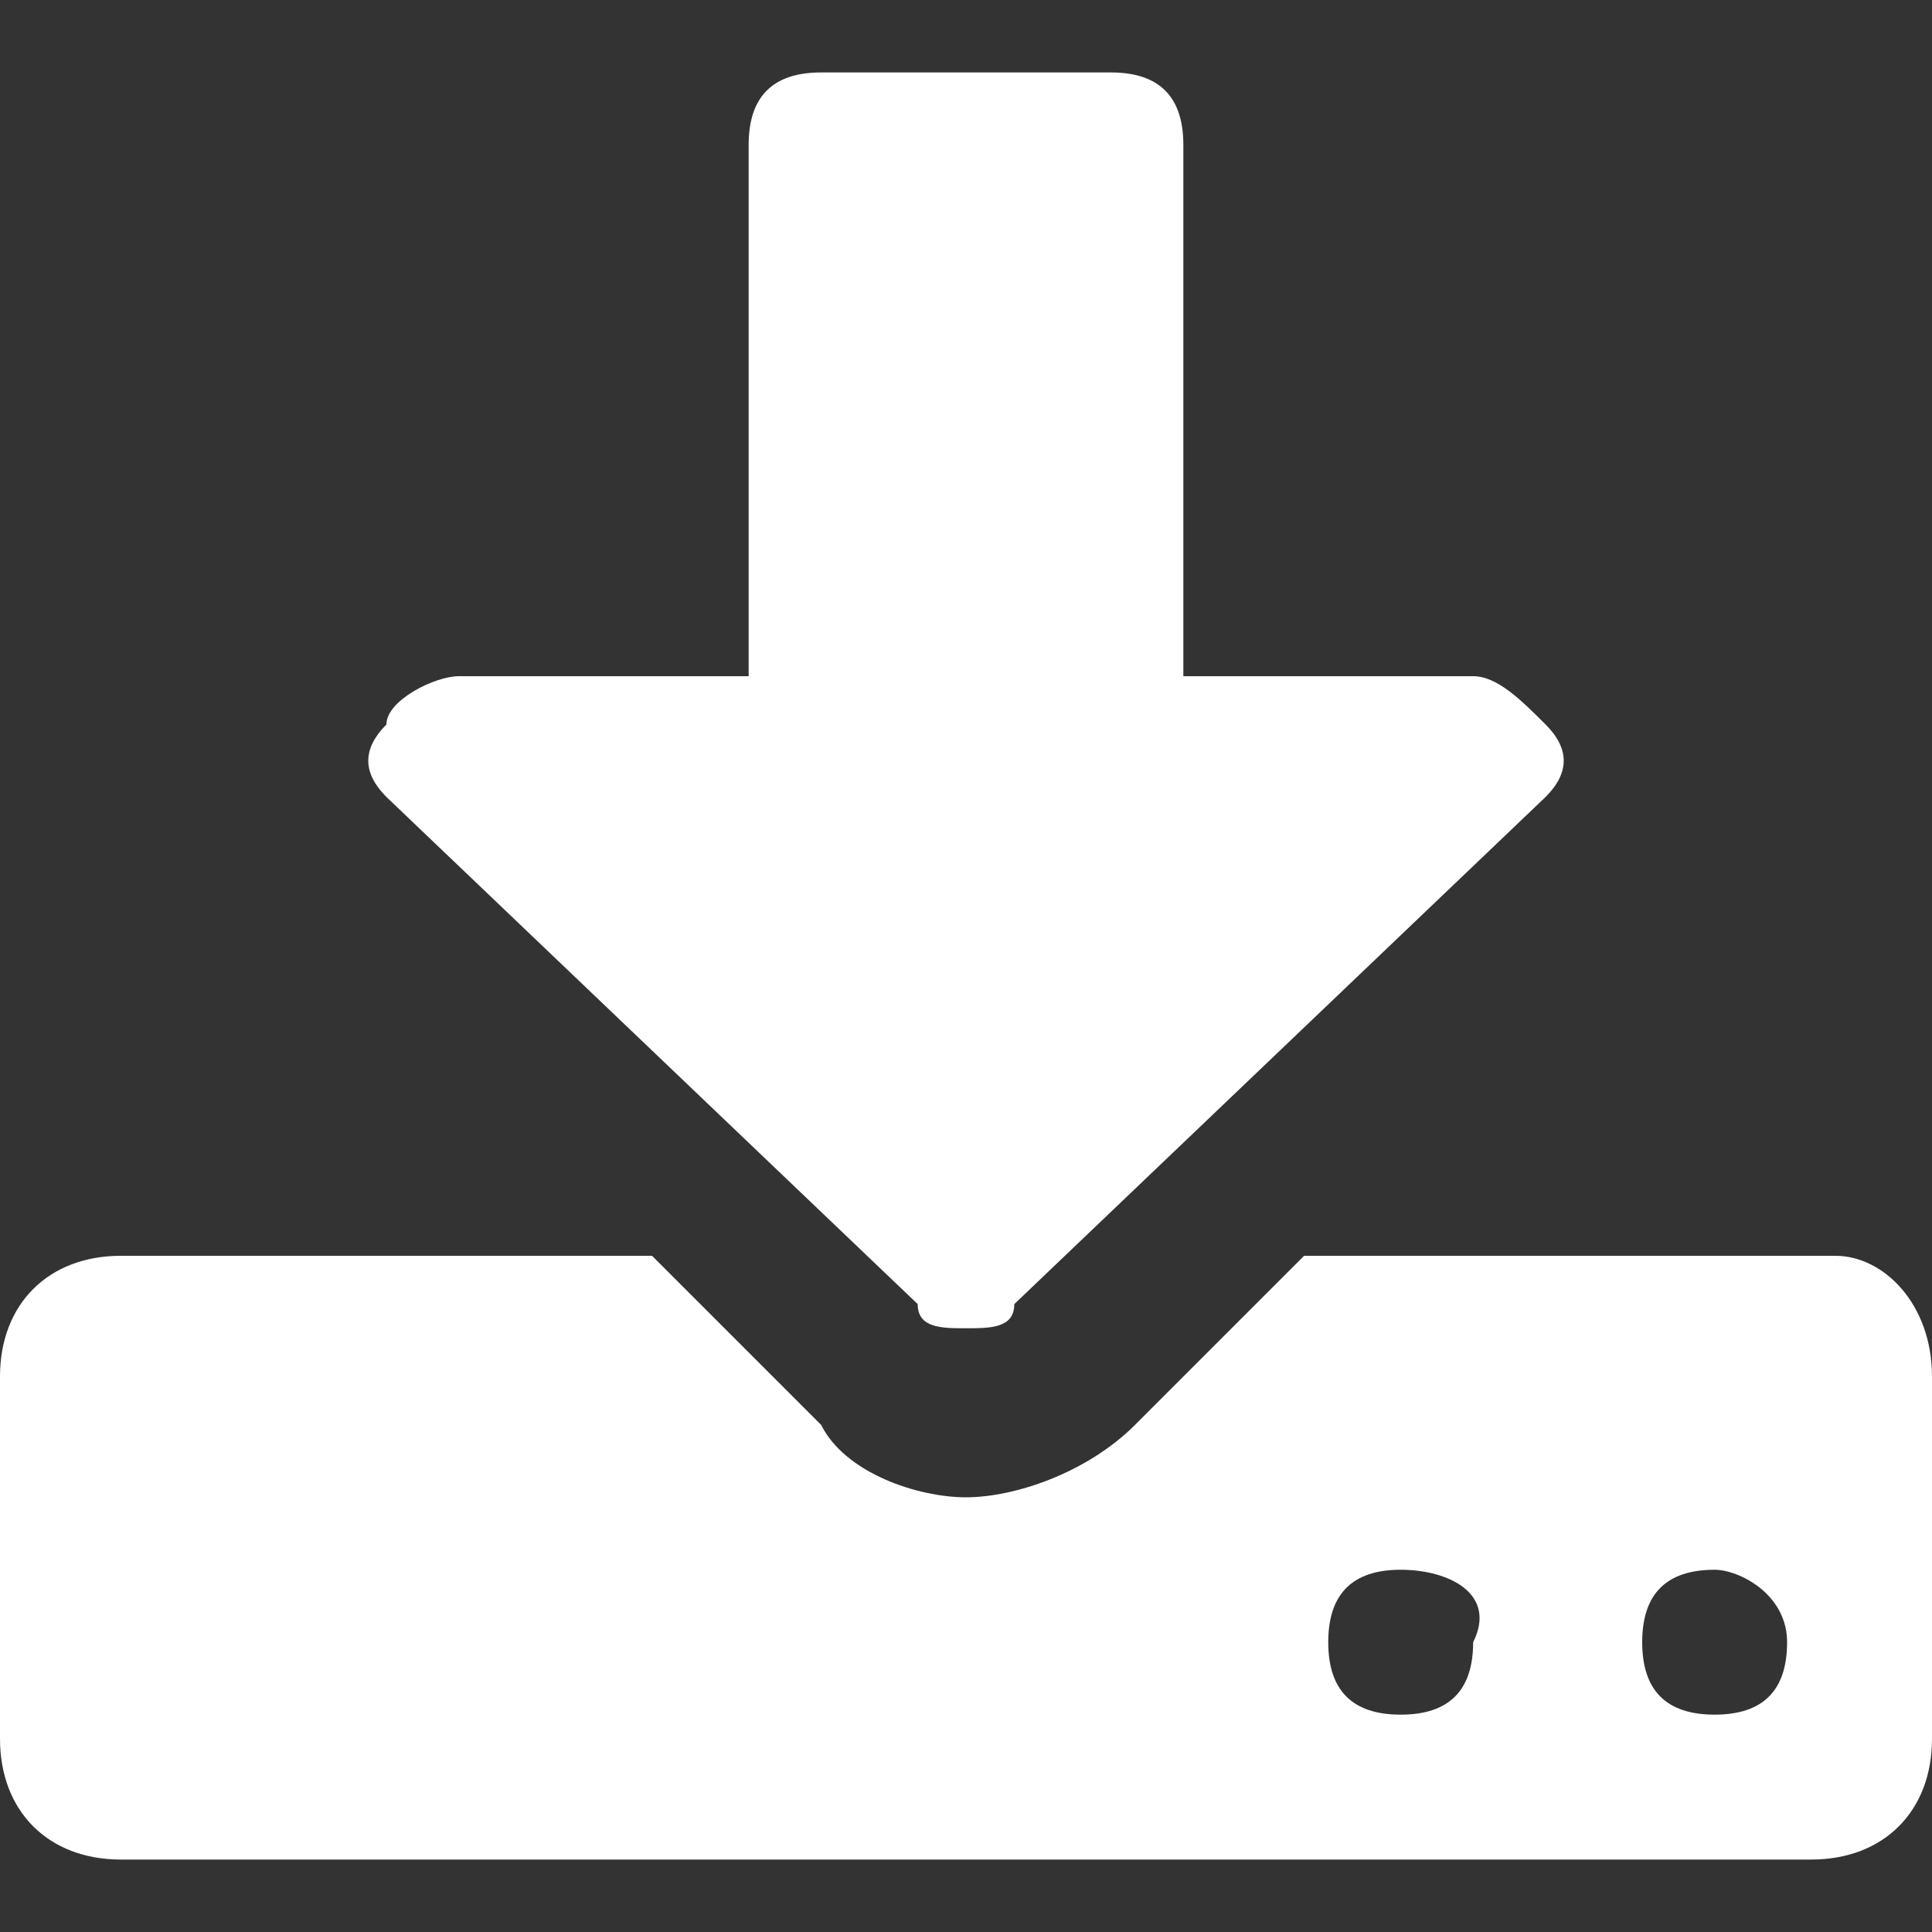 <?xml version="1.0" encoding="utf-8"?>
<!-- Generator: Adobe Illustrator 16.0.0, SVG Export Plug-In . SVG Version: 6.00 Build 0)  -->
<!DOCTYPE svg PUBLIC "-//W3C//DTD SVG 1.1//EN" "http://www.w3.org/Graphics/SVG/1.1/DTD/svg11.dtd">
<svg version="1.1" id="Calque_1" xmlns="http://www.w3.org/2000/svg" xmlns:xlink="http://www.w3.org/1999/xlink" x="0px" y="0px"
	 width="8px" height="8px" viewBox="0 0 8 8" enable-background="new 0 0 8 8" xml:space="preserve">
<rect x="0" y="0" width="8" height="8" fill="#333333" stroke="none"/>
<g>
	<g>
		<path fill="#FFFFFF" d="M8,7.2c0,0.3-0.2,0.5-0.5,0.5H0.5C0.2,7.7,0,7.5,0,7.2V5.7c0-0.3,0.2-0.5,0.5-0.5h2.2l0.7,0.7
			C3.5,6.1,3.8,6.2,4,6.2s0.5-0.1,0.7-0.3l0.7-0.7h2.2C7.8,5.2,8,5.4,8,5.7V7.2z M6.4,3.3L4.2,5.4C4.2,5.5,4.1,5.5,4,5.5
			s-0.2,0-0.2-0.1L1.6,3.3C1.5,3.2,1.5,3.1,1.6,3c0-0.1,0.2-0.2,0.3-0.2h1.2V0.6c0-0.2,0.1-0.3,0.3-0.3h1.2c0.2,0,0.3,0.1,0.3,0.3
			v2.2h1.2c0.1,0,0.2,0.1,0.3,0.2C6.5,3.1,6.5,3.2,6.4,3.3z M5.8,6.5c-0.2,0-0.3,0.1-0.3,0.3c0,0.2,0.1,0.3,0.3,0.3s0.3-0.1,0.3-0.3
			C6.2,6.6,6,6.5,5.8,6.5z M7.1,6.5c-0.2,0-0.3,0.1-0.3,0.3c0,0.2,0.1,0.3,0.3,0.3c0.2,0,0.3-0.1,0.3-0.3C7.4,6.6,7.2,6.5,7.1,6.5z"
			/>
	</g>
</g>
</svg>
